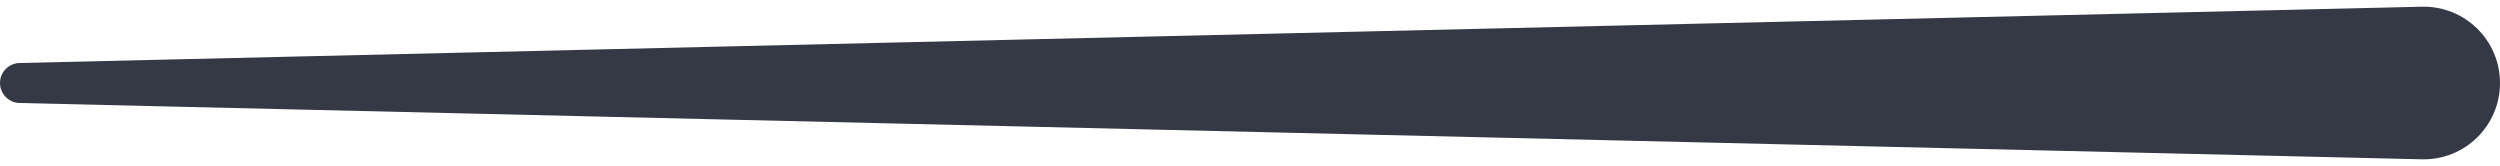 <svg viewBox="0 0 256 17" fill="none" xmlns="http://www.w3.org/2000/svg" preserveAspectRatio="none">
<path d="M0 8.5C0 7.388 0.888 6.479 1.999 6.453L248.002 0.687C252.389 0.585 256 4.112 256 8.5V8.5C256 12.888 252.389 16.415 248.002 16.313L1.999 10.547C0.888 10.521 0 9.612 0 8.5V8.5Z" fill="#353945"/>
</svg>
